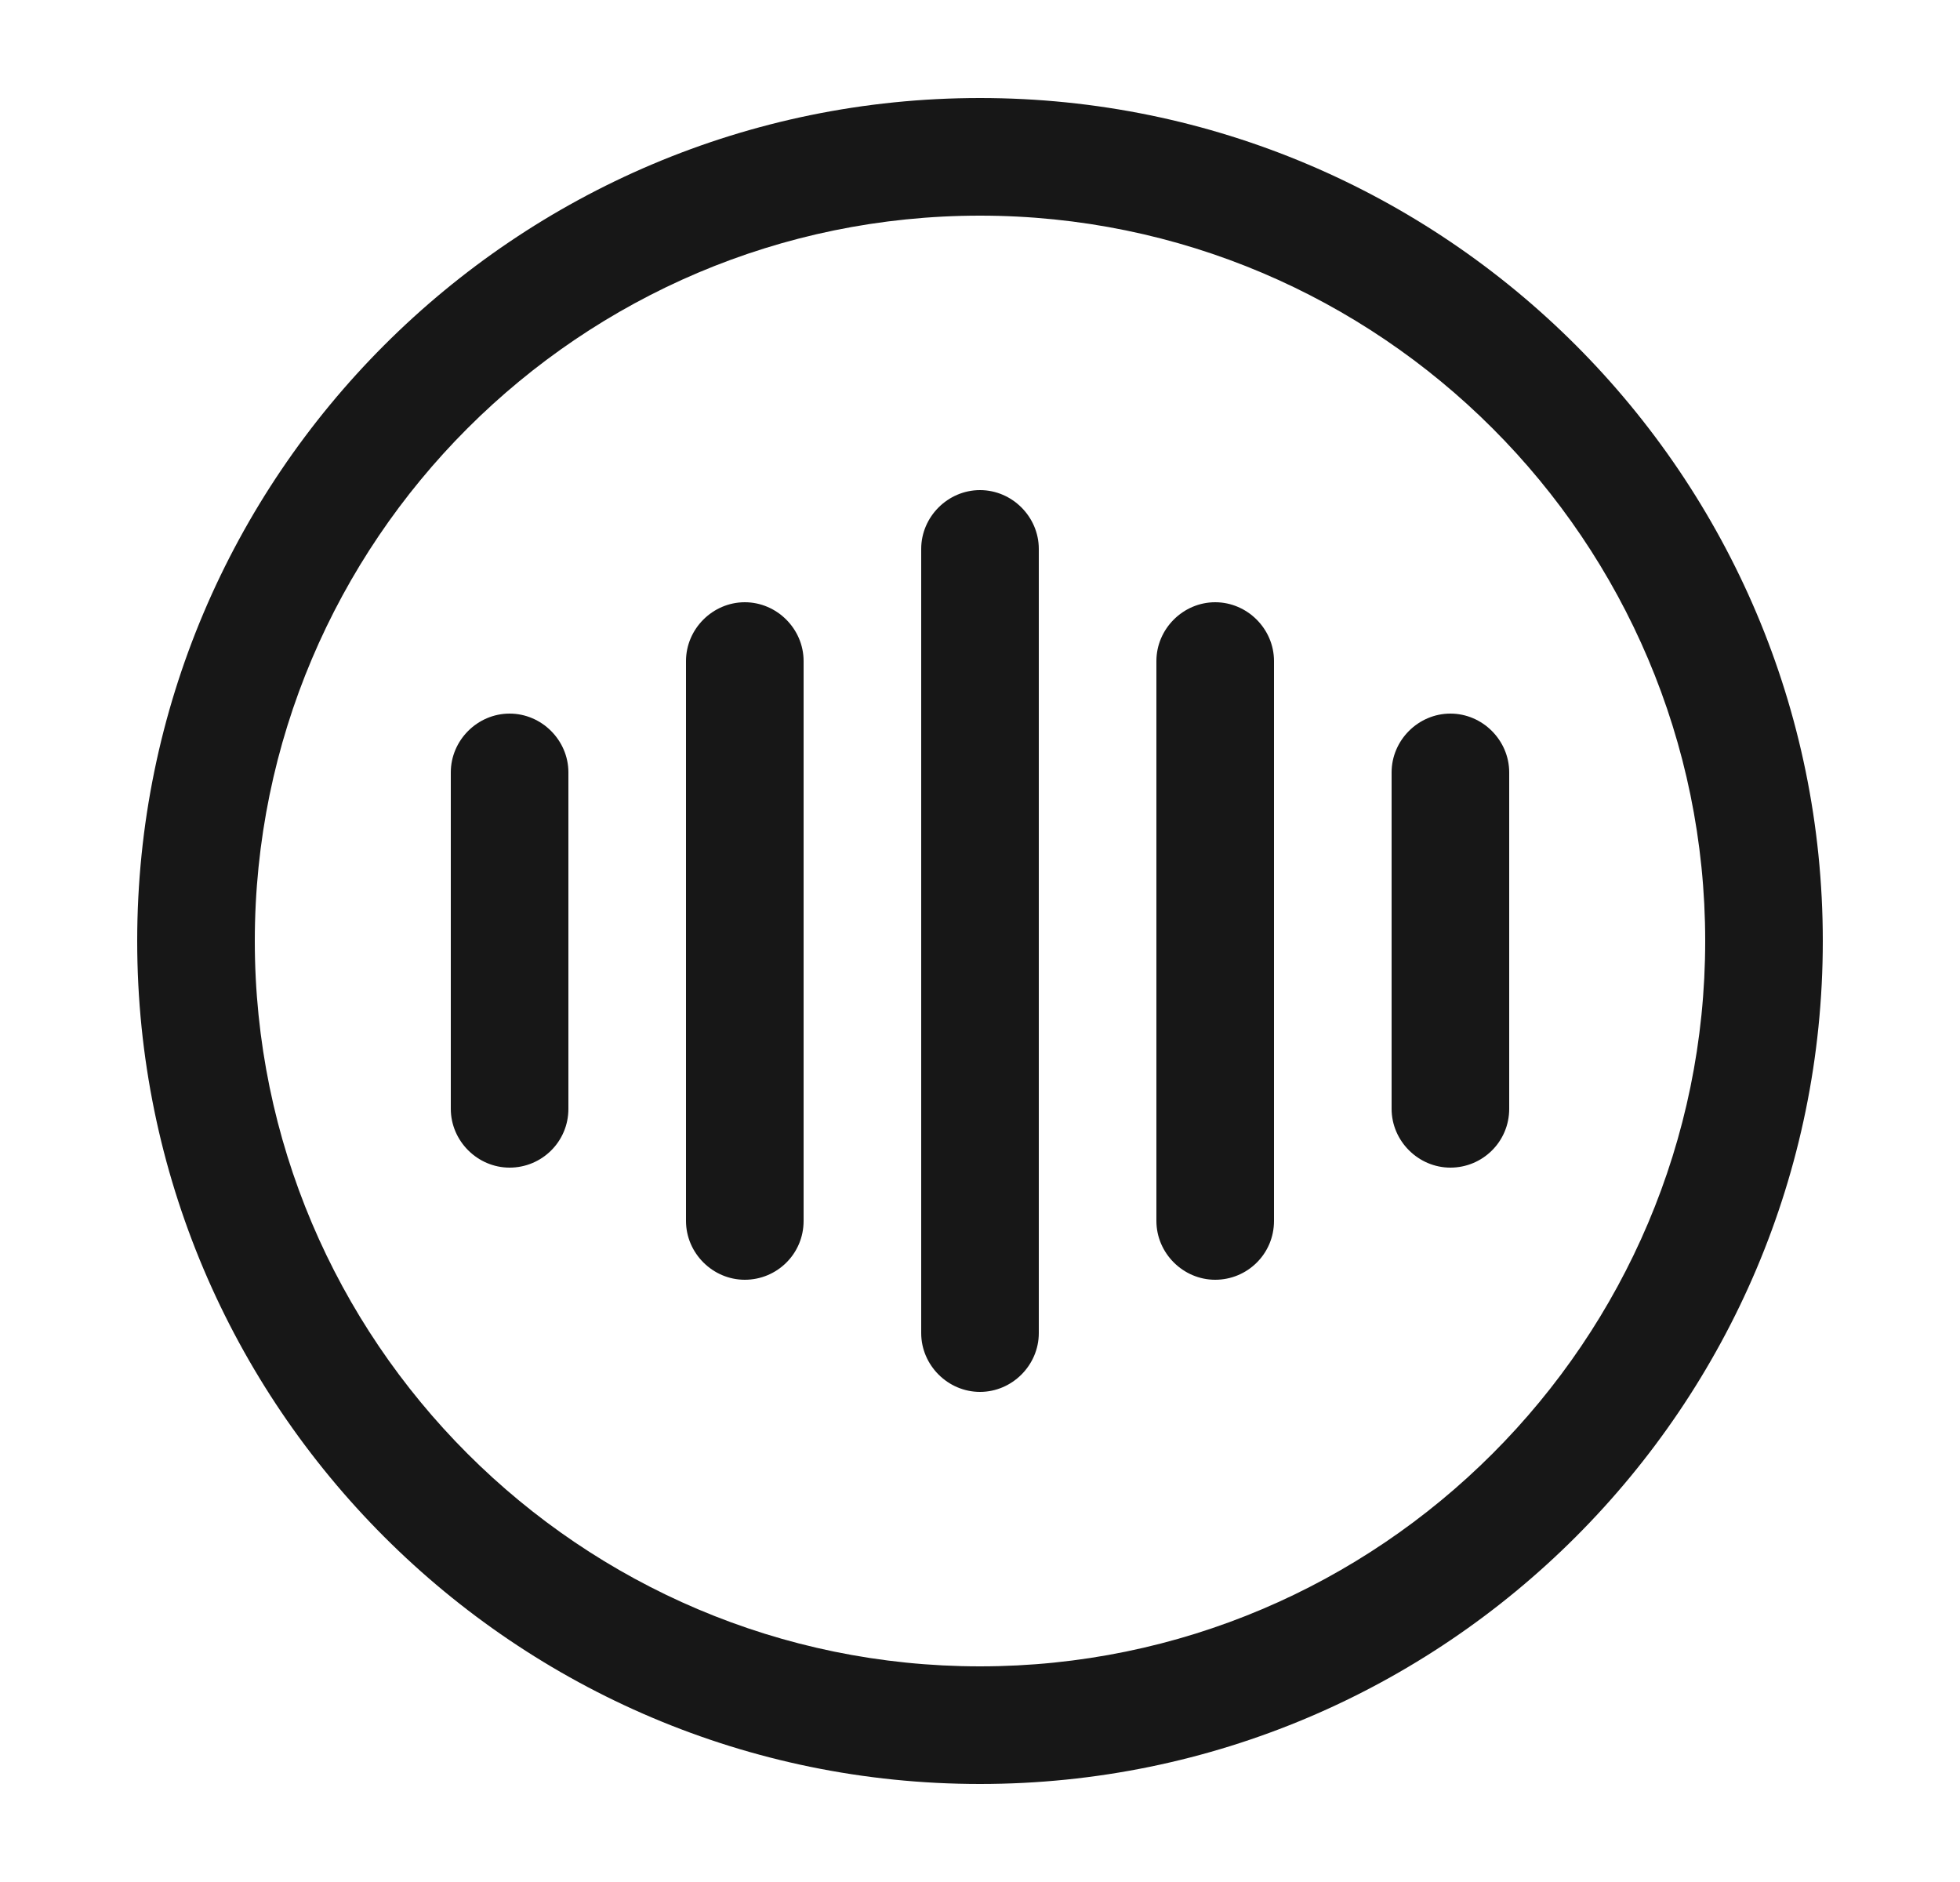 <svg width="25" height="24" viewBox="0 0 25 24" fill="none" xmlns="http://www.w3.org/2000/svg">
<path d="M6.5 14.89C6.09 14.89 5.75 14.55 5.75 14.14V9.85C5.75 9.44 6.09 9.1 6.5 9.1C6.91 9.1 7.25 9.44 7.25 9.85V14.14C7.25 14.56 6.91 14.89 6.5 14.89Z" fill="#171717"/>
<path d="M9.5 16.32C9.09 16.32 8.75 15.98 8.75 15.57V8.43C8.75 8.02 9.09 7.68 9.5 7.68C9.91 7.68 10.25 8.02 10.25 8.43V15.57C10.25 15.99 9.91 16.32 9.5 16.32Z" fill="#171717"/>
<path d="M12.5 17.75C12.09 17.75 11.75 17.41 11.75 17V7C11.75 6.59 12.09 6.25 12.5 6.25C12.91 6.25 13.25 6.59 13.25 7V17C13.25 17.41 12.91 17.75 12.5 17.75Z" fill="#171717"/>
<path d="M15.5 16.32C15.09 16.32 14.75 15.98 14.75 15.57V8.43C14.75 8.02 15.09 7.68 15.5 7.68C15.91 7.68 16.25 8.02 16.25 8.43V15.57C16.25 15.99 15.91 16.32 15.5 16.32Z" fill="#171717"/>
<path d="M18.5 14.89C18.09 14.89 17.75 14.55 17.75 14.14V9.85C17.75 9.44 18.09 9.1 18.5 9.1C18.91 9.1 19.25 9.44 19.25 9.85V14.14C19.25 14.56 18.91 14.89 18.5 14.89Z" fill="#171717"/>
<path d="M12.5 22.75C6.57 22.75 1.75 17.93 1.75 12C1.75 6.07 6.57 1.25 12.5 1.25C18.43 1.25 23.25 6.07 23.25 12C23.25 17.93 18.43 22.75 12.5 22.75ZM12.5 2.75C7.4 2.75 3.25 6.9 3.25 12C3.25 17.1 7.4 21.25 12.5 21.25C17.6 21.25 21.75 17.1 21.75 12C21.75 6.9 17.6 2.75 12.5 2.75Z" fill="#171717"/>
</svg>
